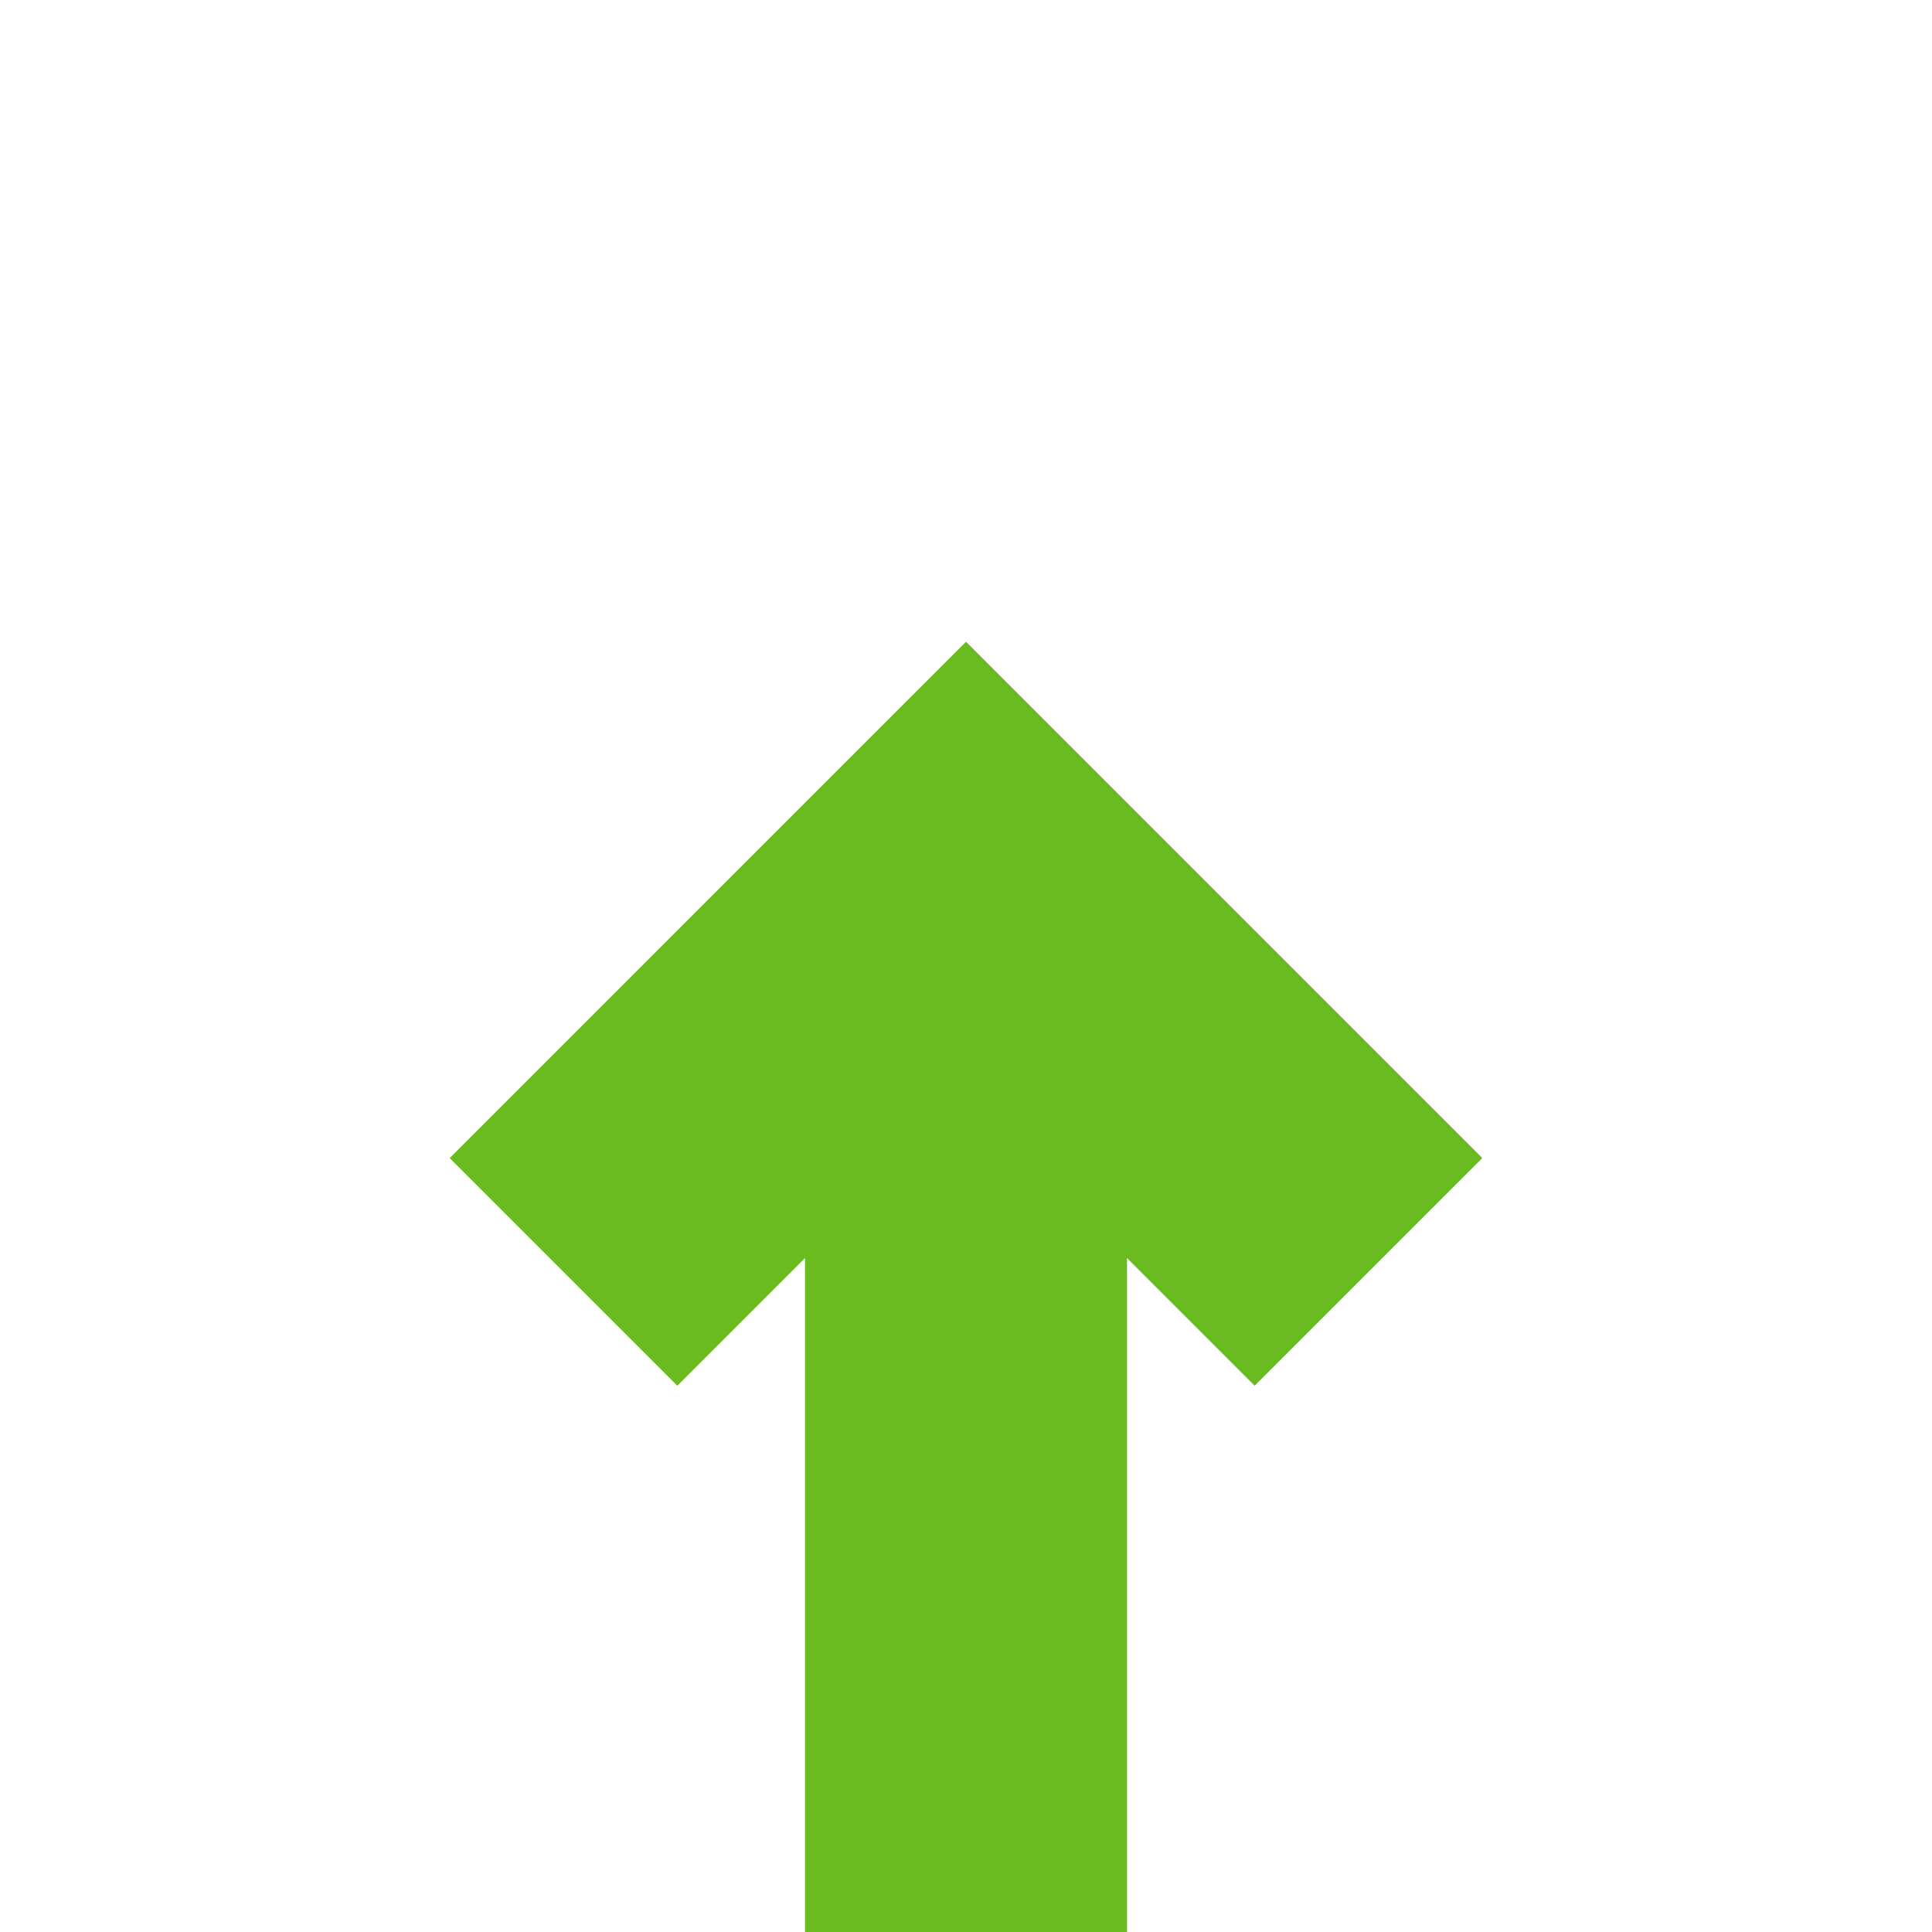 ﻿<?xml version="1.0" encoding="utf-8"?>
<svg version="1.1" xmlns:xlink="http://www.w3.org/1999/xlink" width="24px" height="24px" preserveAspectRatio="xMinYMid meet" viewBox="2698 443  24 22" xmlns="http://www.w3.org/2000/svg">
  <path d="M 1180 410  A 2 2 0 0 0 1182 412 L 1225 412  A 5 5 0 0 1 1230 417 L 1230 775  A 5 5 0 0 0 1235 780 L 2705 780  A 5 5 0 0 0 2710 775 L 2710 453  " stroke-width="4" stroke="#69bb20" fill="none" />
  <path d="M 2706.414 459.214  L 2710 455.628  L 2713.586 459.214  L 2716.414 456.386  L 2711.414 451.386  L 2710 449.972  L 2708.586 451.386  L 2703.586 456.386  L 2706.414 459.214  Z " fill-rule="nonzero" fill="#69bb20" stroke="none" />
</svg>